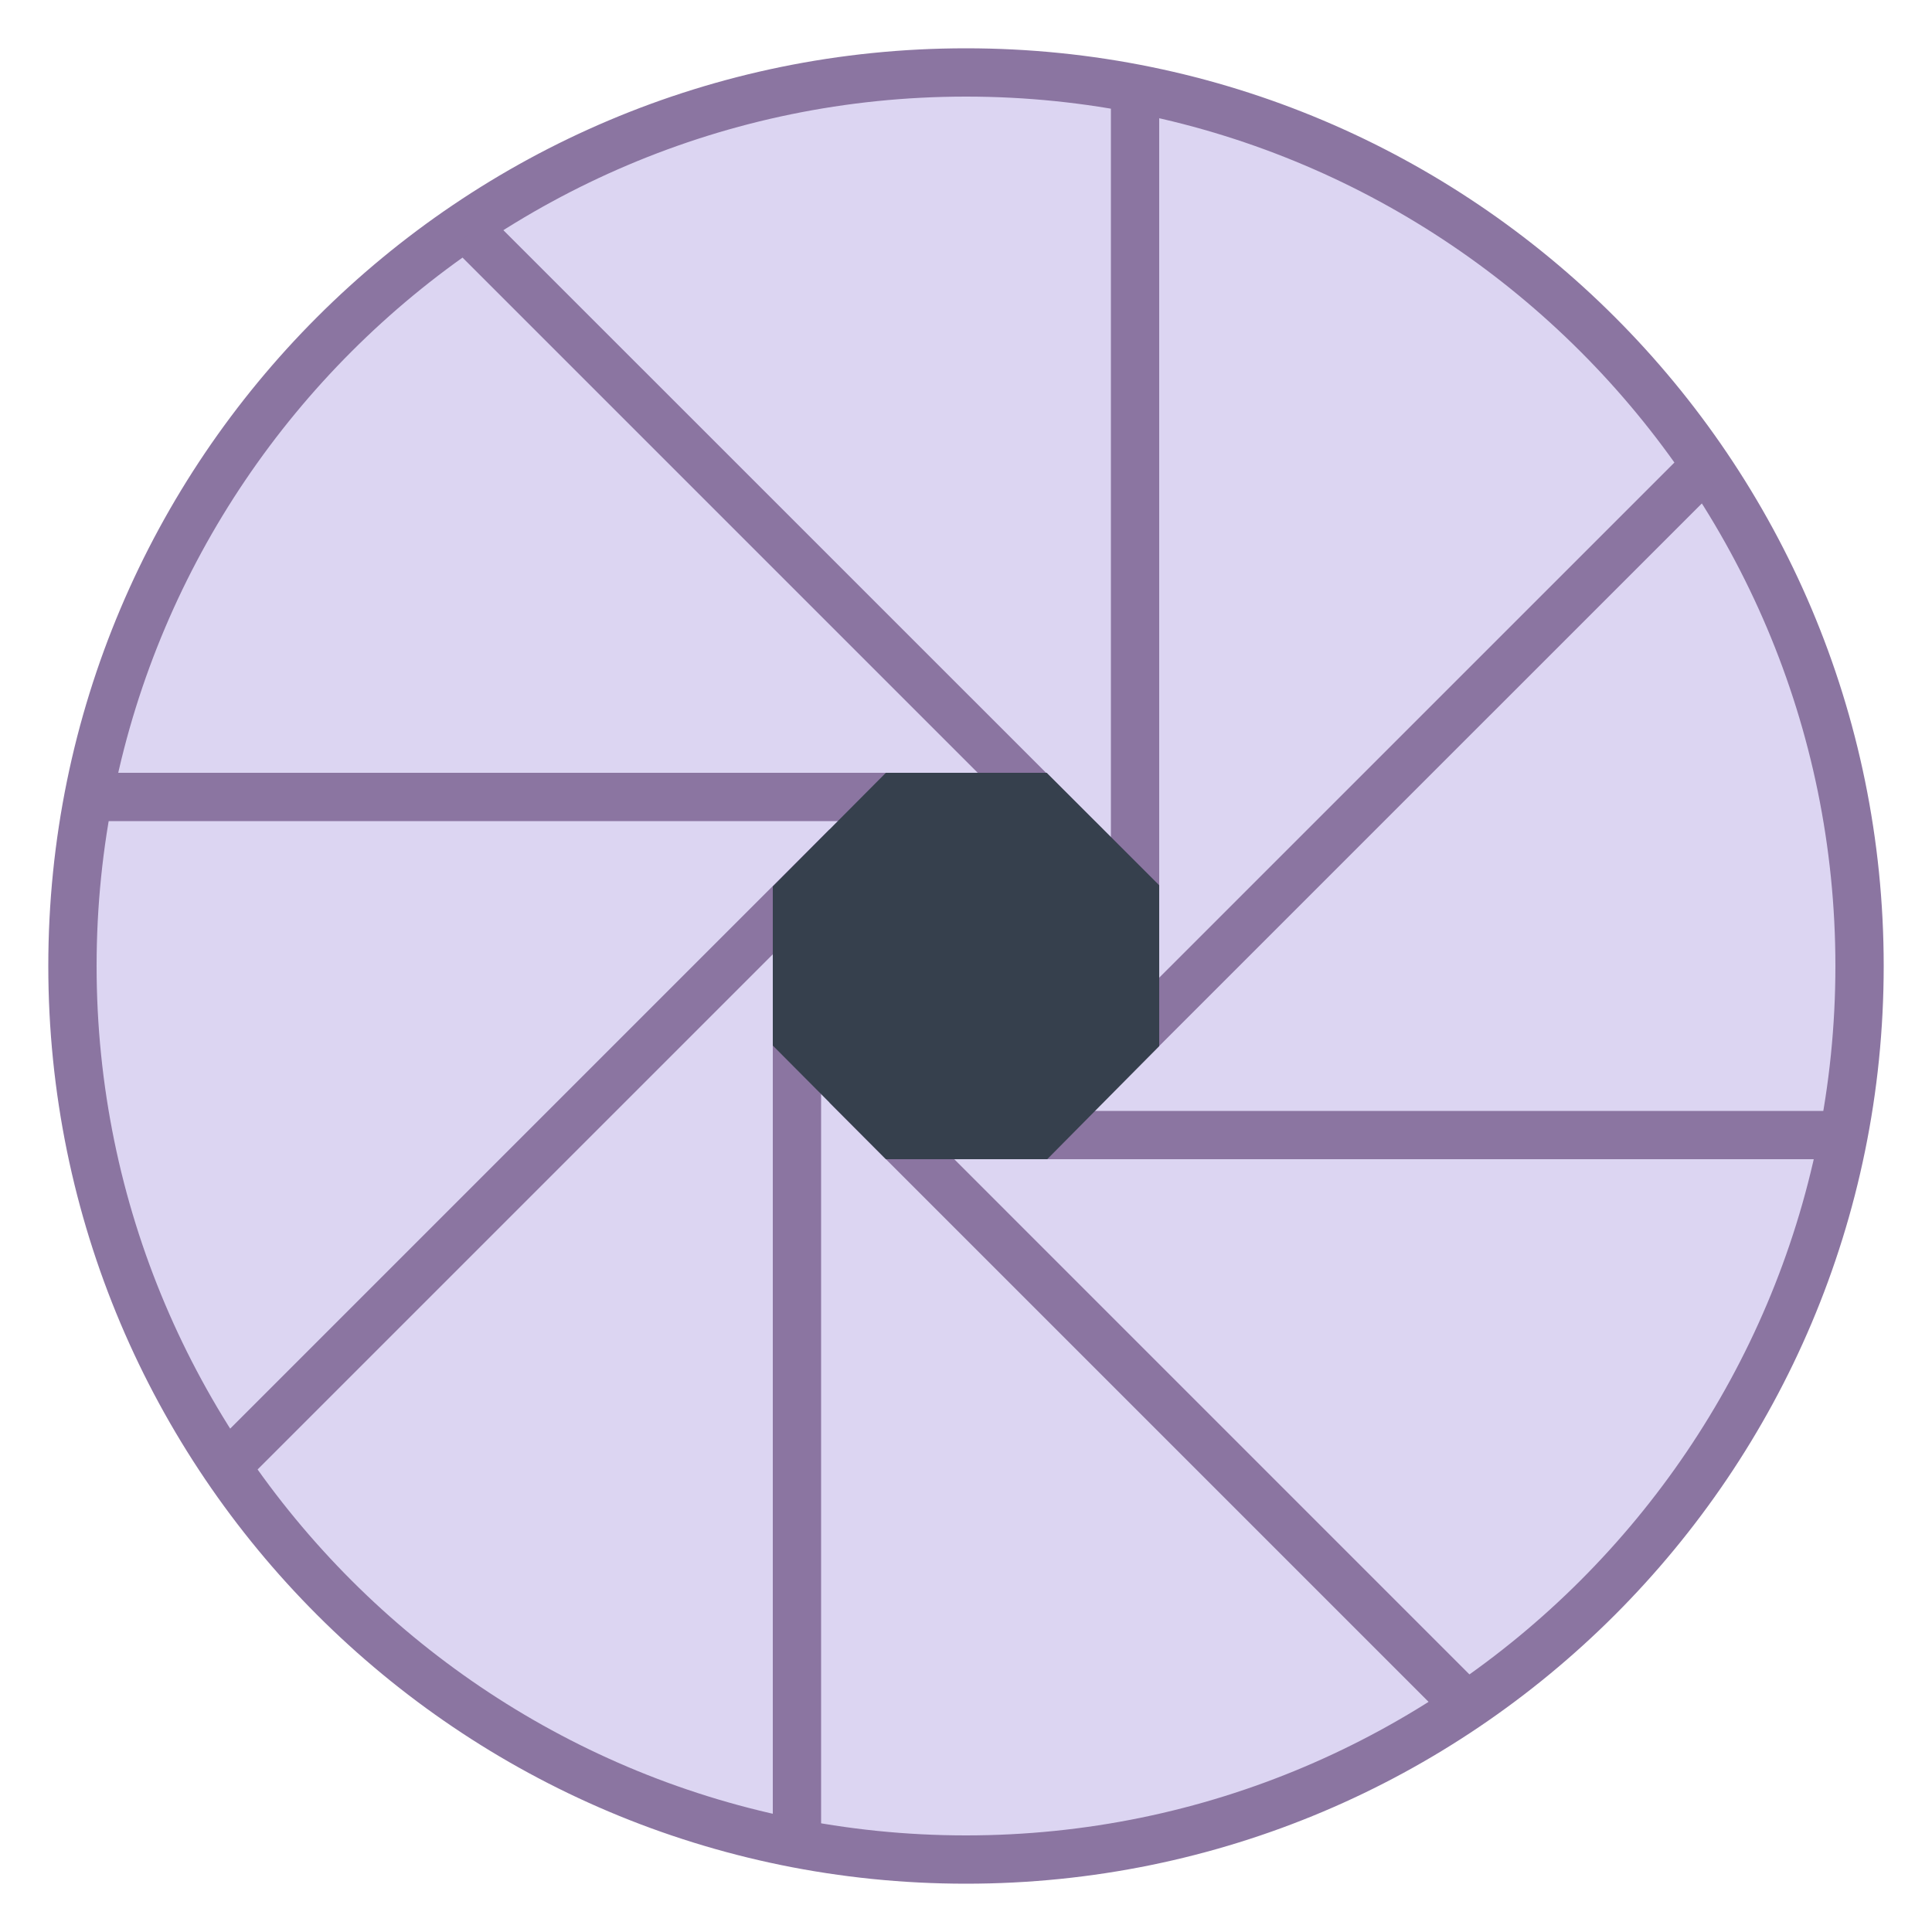 <svg viewBox="0 0 40 40" xmlns="http://www.w3.org/2000/svg"><path d="M20 38.5C9.799 38.5 1.5 30.201 1.5 20S9.799 1.5 20 1.5 38.5 9.799 38.5 20 30.201 38.5 20 38.5z" fill="#dcd5f2"></path><path d="M20 2c9.925 0 18 8.075 18 18s-8.075 18-18 18S2 29.925 2 20 10.075 2 20 2m0-1C9.507 1 1 9.507 1 20s8.507 19 19 19 19-8.507 19-19S30.493 1 20 1z" fill="#8b75a1"></path><path fill="#8b75a1" d="M23 2h1v18h-1zM16 20h1v18h-1zM17.171 22.829l.707-.708L30.606 34.85l-.707.707zM9.393 5.15l.707-.706L22.828 17.17l-.707.708zM5.15 30.607l-.706-.707 12.728-12.728.707.707zM2 16h18v1H2zM20 23h18v1H20zM22.121 22.121L34.85 9.393l.707.708-12.728 12.727z"></path><path fill="#36404d" d="M18.341 24h3.341L24 21.659v-3.331L21.671 16h-3.33L16 18.353v3.294z"></path></svg>